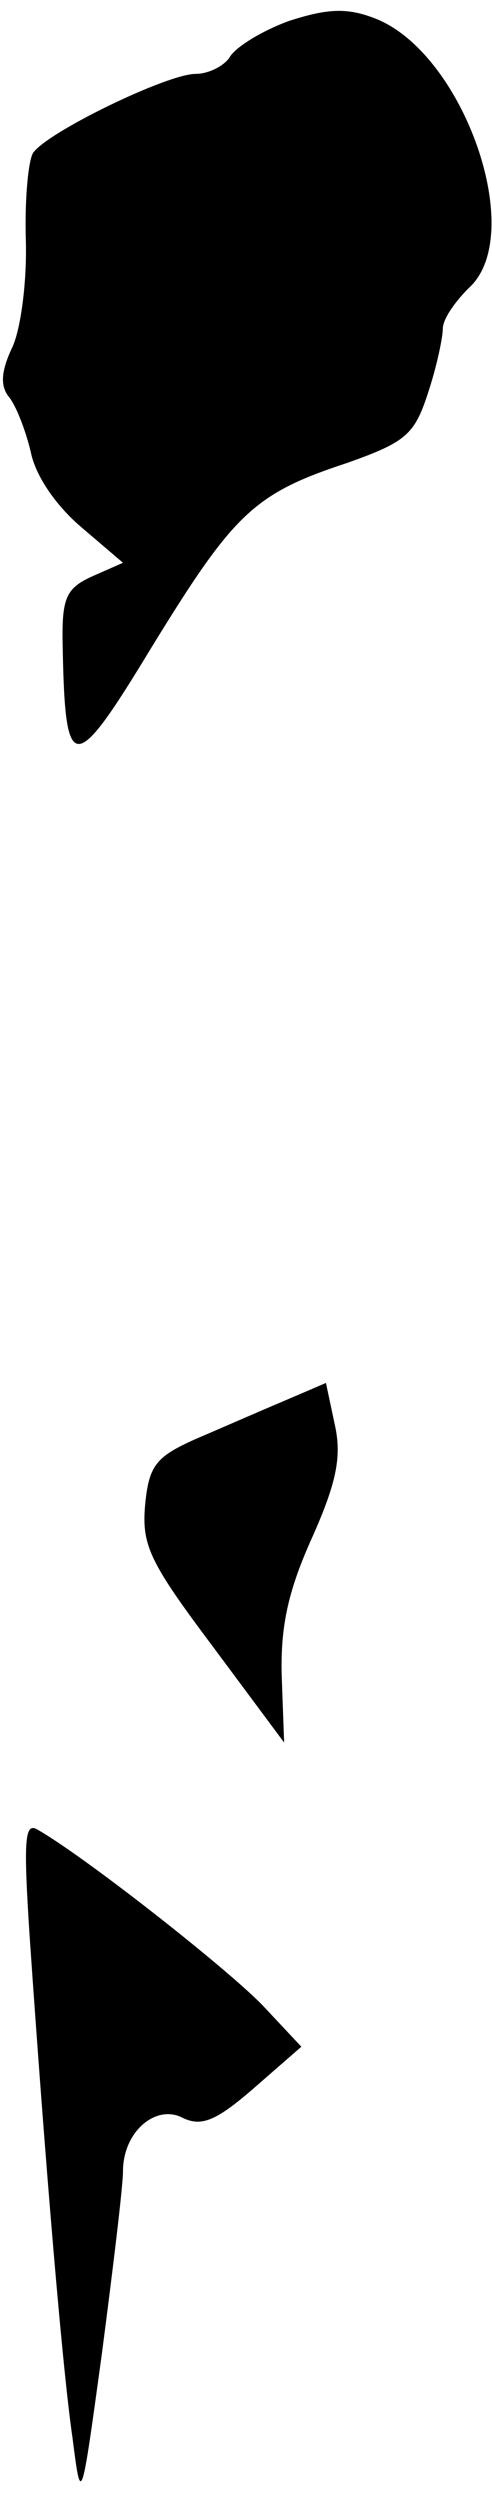 <?xml version="1.0" standalone="no"?>
<!DOCTYPE svg PUBLIC "-//W3C//DTD SVG 20010904//EN"
 "http://www.w3.org/TR/2001/REC-SVG-20010904/DTD/svg10.dtd">
<svg version="1.0" xmlns="http://www.w3.org/2000/svg"
 width="40pt" height="203pt" viewBox="0 0 40 203"
 preserveAspectRatio="xMidYMid meet">
<g transform="translate(0,203) scale(0.1,-0.1)"
fill="#000000" stroke="none">
<path fill="#000000" stroke="none" d="M235 2013 c-22 -8 -43 -21 -48 -29 -4
-7 -17 -14 -28 -14 -23 0 -120 -47 -132 -64 -4 -6 -7 -38 -6 -71 1 -33 -4 -72
-11 -87 -9 -19 -10 -31 -3 -40 6 -7 14 -28 18 -45 4 -20 21 -44 41 -61 l34
-29 -25 -11 c-22 -10 -25 -18 -24 -59 2 -103 9 -103 72 1 67 109 83 125 159
150 48 17 55 23 66 57 7 21 12 45 12 52 0 8 10 22 21 33 48 43 -4 191 -76 219
-23 9 -39 8 -70 -2z"/>
<path fill="#000000" stroke="none" d="M230 892 c-19 -8 -51 -22 -72 -31 -31
-14 -37 -21 -40 -53 -3 -33 4 -47 55 -115 l58 -78 -2 55 c-1 41 6 70 25 112
20 45 24 66 18 92 l-7 33 -35 -15z"/>
<path fill="#000000" stroke="none" d="M24 459 c13 -189 27 -355 35 -409 7
-55 7 -54 24 70 9 69 17 135 17 147 0 32 27 55 49 43 15 -7 27 -2 57 24 l39
34 -30 32 c-26 28 -144 121 -184 144 -11 7 -12 -7 -7 -85z"/>
</g>
</svg>
